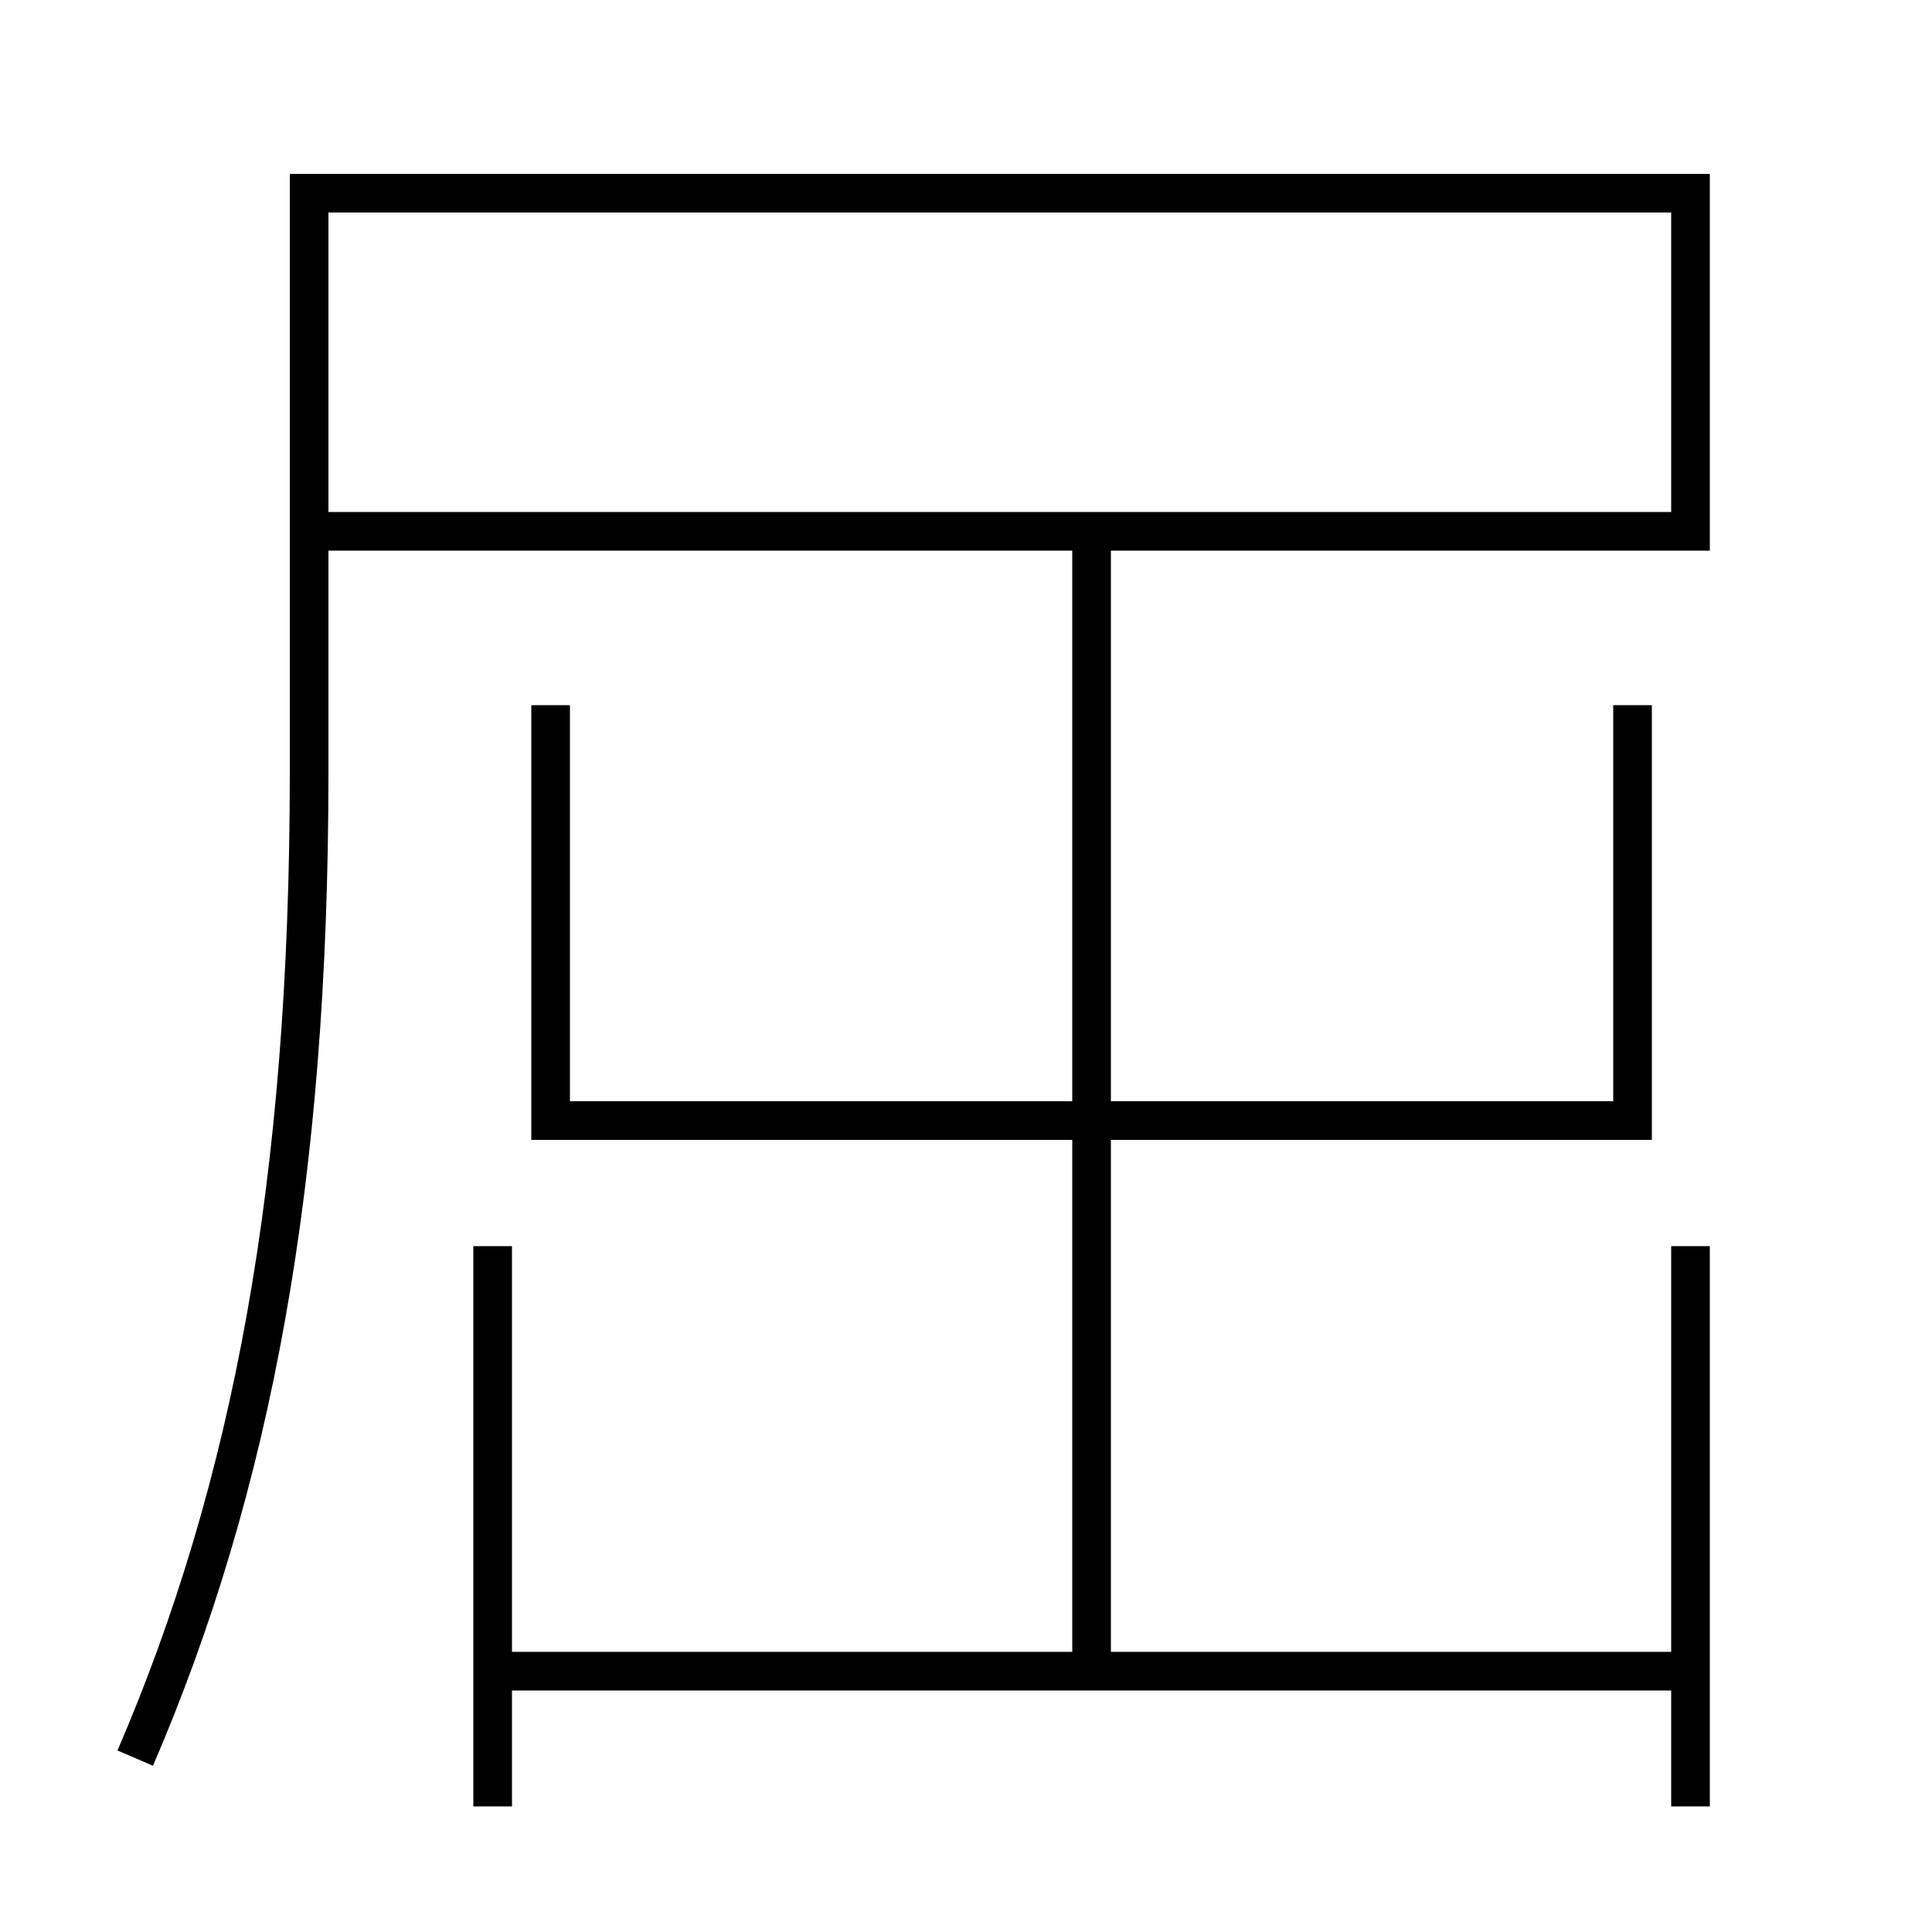 <?xml version='1.0' encoding='utf-8'?>
<svg xmlns="http://www.w3.org/2000/svg" height="100px" version="1.0" viewBox="0 0 100 100" width="100px" x="0px" y="0px">
<line fill="none" stroke="#000000" stroke-width="2" x1="25.5" x2="25.5" y1="64.5" y2="93.5" /><line fill="none" stroke="#000000" stroke-width="2" x1="87.5" x2="87.5" y1="93.5" y2="64.5" /><line fill="none" stroke="#000000" stroke-width="2" x1="56.5" x2="56.5" y1="27.5" y2="86.5" /><line fill="none" stroke="#000000" stroke-width="2" x1="25.5" x2="87.5" y1="86.5" y2="86.5" /><polyline fill="none" points="28.5,36.5 28.5,58 84.5,58 84.5,36.5" stroke="#000000" stroke-width="2" /><path d="M7,91 c6.048,-14.052 9,-29.832 9,-51 v-30.0 h71.5 v17.5 H17.0" fill="none" stroke="#000000" stroke-width="2" /></svg>